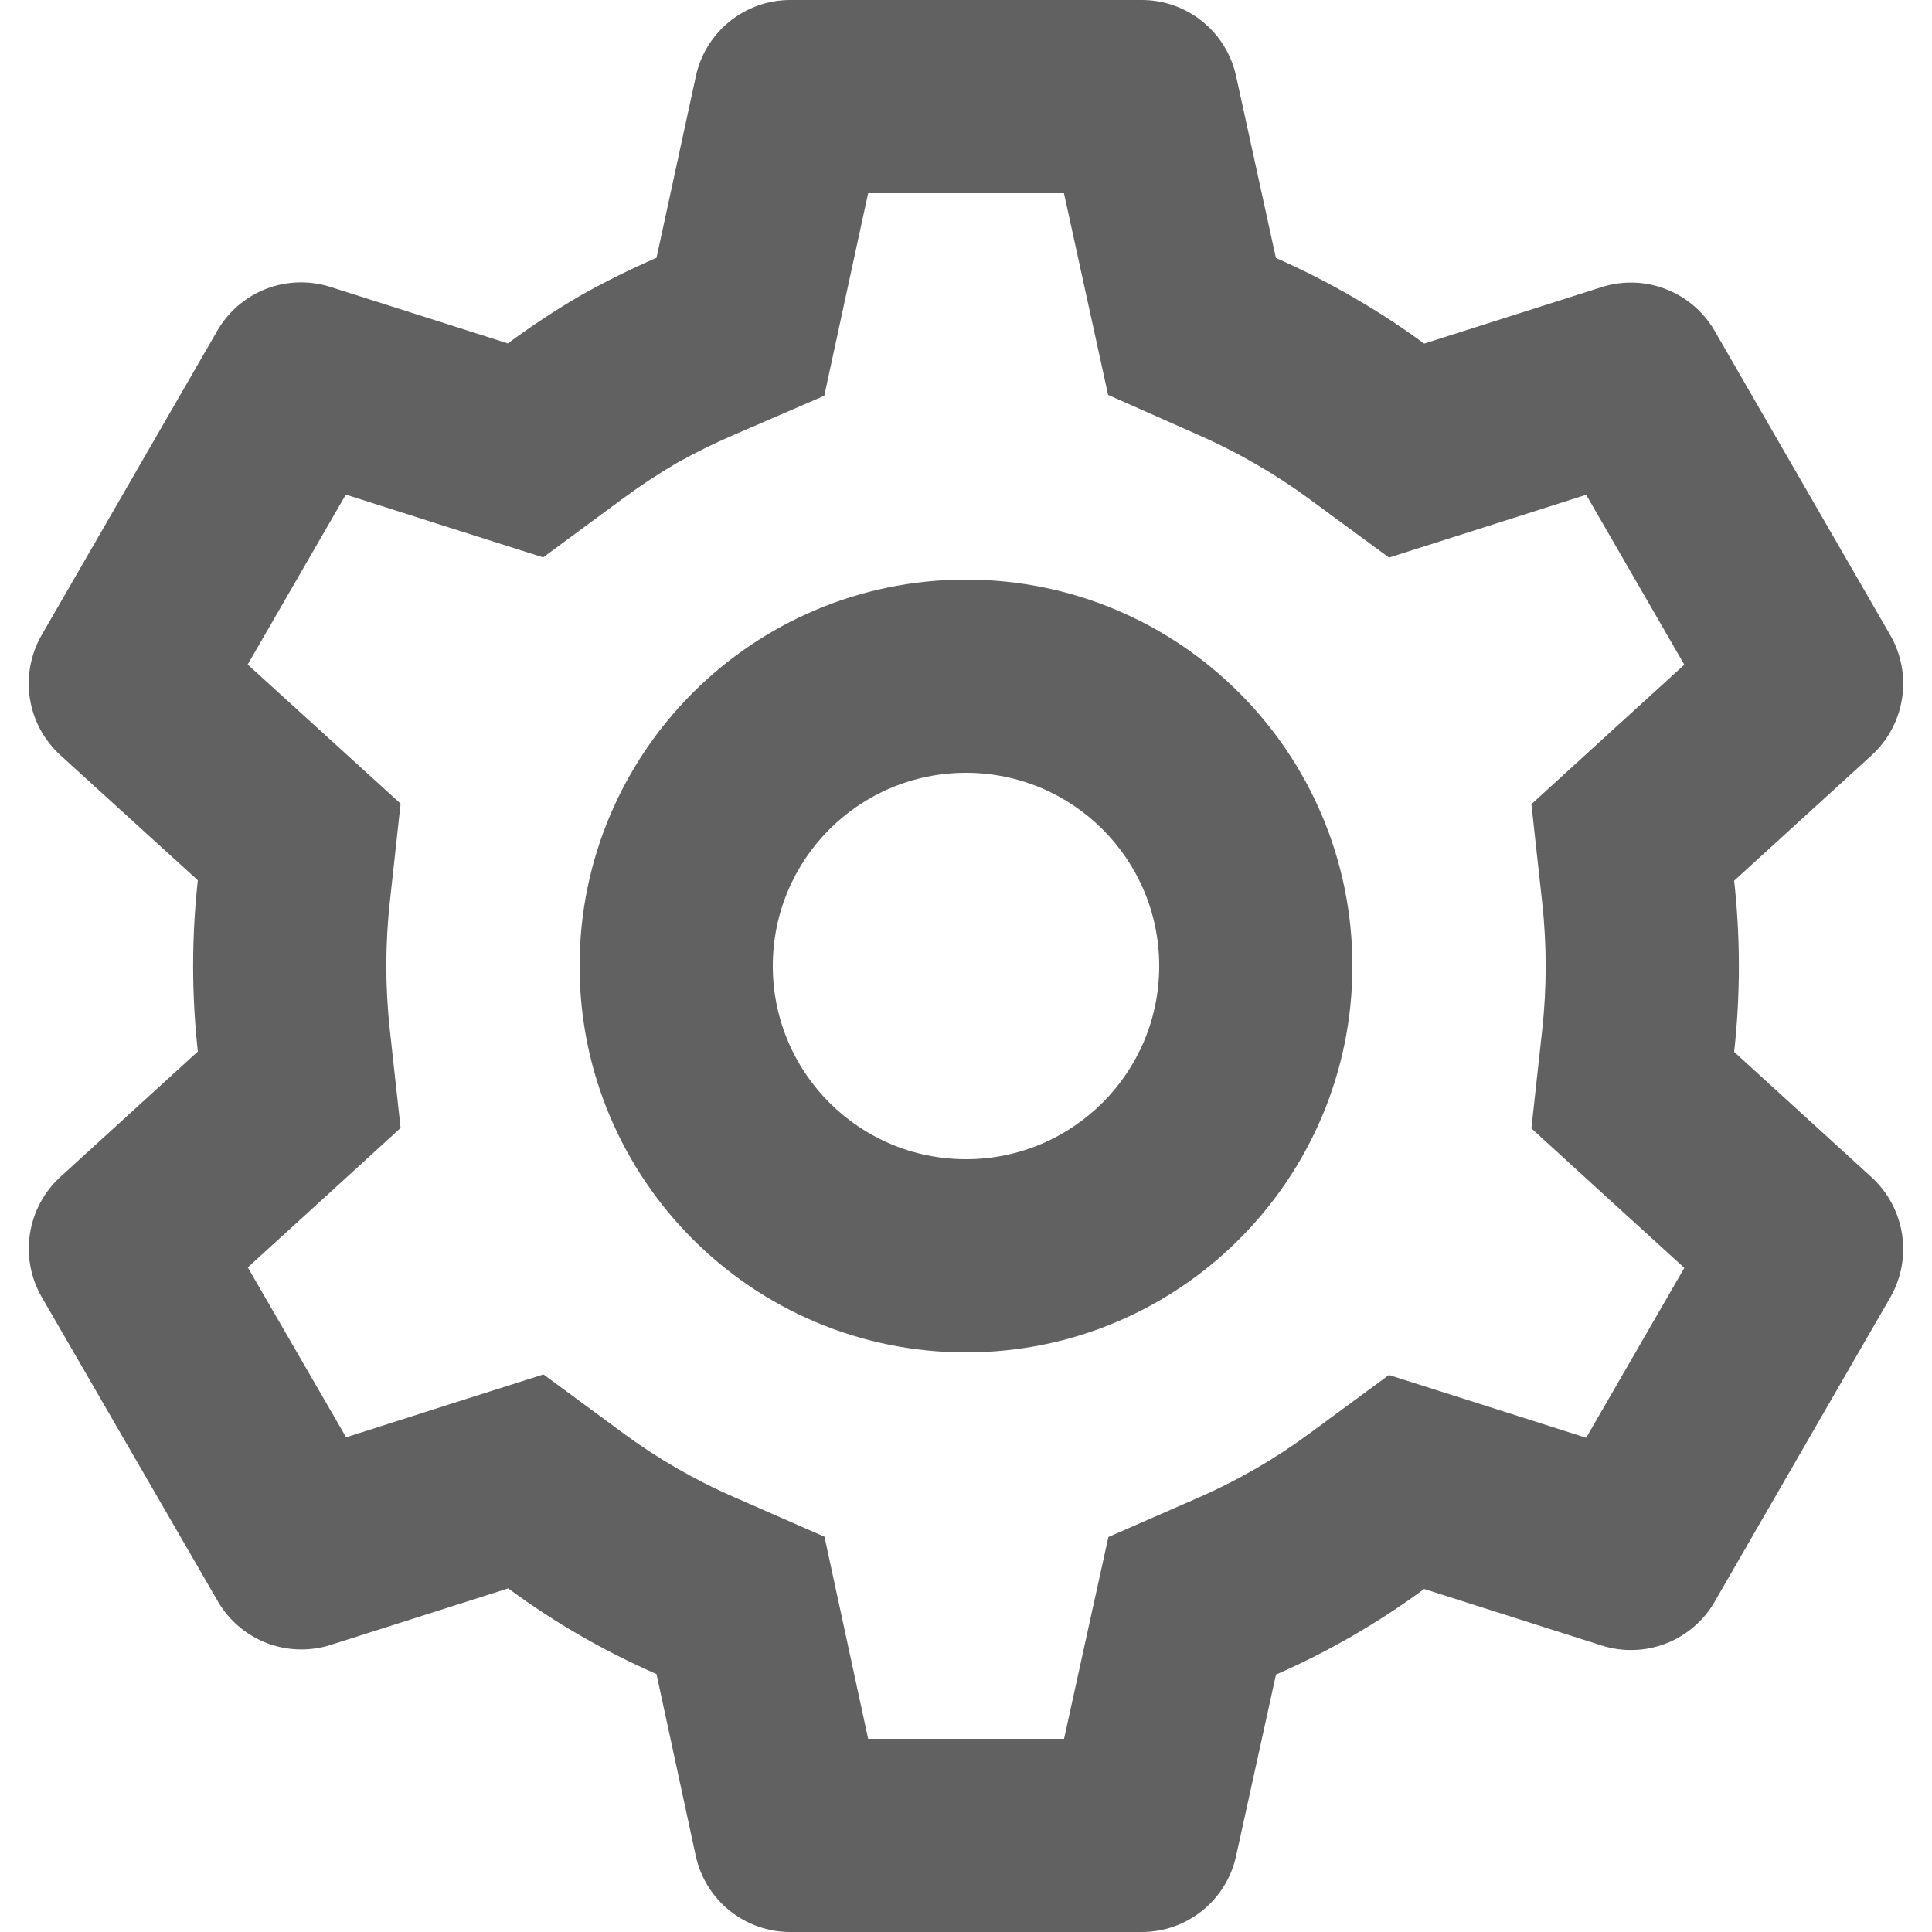 <svg width="20" height="20" viewBox="0 0 20 20" fill="none" xmlns="http://www.w3.org/2000/svg">
<path fill-rule="evenodd" clip-rule="evenodd" d="M11.82 20H8.18C7.952 20 7.731 19.922 7.553 19.779C7.375 19.636 7.252 19.437 7.203 19.214L6.796 17.33C6.253 17.092 5.738 16.795 5.261 16.443L3.424 17.028C3.206 17.097 2.972 17.09 2.759 17.008C2.546 16.925 2.368 16.773 2.254 16.575L0.43 13.424C0.317 13.226 0.275 12.996 0.31 12.771C0.345 12.546 0.455 12.339 0.623 12.185L2.048 10.885C1.983 10.296 1.983 9.702 2.048 9.113L0.623 7.816C0.455 7.662 0.344 7.455 0.309 7.23C0.274 7.004 0.317 6.774 0.43 6.576L2.25 3.423C2.364 3.225 2.542 3.073 2.755 2.99C2.968 2.908 3.202 2.901 3.42 2.97L5.257 3.555C5.501 3.375 5.755 3.207 6.017 3.055C6.27 2.913 6.53 2.784 6.796 2.669L7.204 0.787C7.252 0.564 7.376 0.365 7.553 0.222C7.731 0.078 7.952 0 8.18 0H11.82C12.048 0 12.269 0.078 12.447 0.222C12.624 0.365 12.747 0.564 12.796 0.787L13.208 2.67C13.488 2.794 13.762 2.933 14.027 3.088C14.274 3.231 14.513 3.388 14.743 3.557L16.581 2.972C16.798 2.903 17.033 2.91 17.245 2.993C17.458 3.075 17.636 3.228 17.75 3.425L19.57 6.578C19.802 6.985 19.722 7.5 19.377 7.817L17.952 9.117C18.017 9.706 18.017 10.3 17.952 10.889L19.377 12.189C19.722 12.507 19.802 13.021 19.57 13.428L17.75 16.581C17.636 16.779 17.458 16.931 17.245 17.014C17.032 17.096 16.797 17.103 16.58 17.034L14.743 16.449C14.266 16.8 13.752 17.098 13.209 17.335L12.796 19.214C12.747 19.437 12.624 19.636 12.446 19.779C12.269 19.922 12.048 20 11.82 20ZM11.015 18H8.987L8.751 16.908L8.535 15.908L7.599 15.498C7.191 15.32 6.805 15.097 6.447 14.833L5.626 14.228L4.654 14.537L3.583 14.879L2.565 13.12L3.396 12.363L4.147 11.677L4.036 10.666C3.987 10.223 3.987 9.775 4.036 9.332L4.147 8.319L3.394 7.634L2.564 6.879L3.58 5.12L4.65 5.461L5.623 5.77L6.444 5.164C6.629 5.028 6.818 4.903 7.008 4.792C7.198 4.686 7.392 4.59 7.59 4.505L8.533 4.097L8.75 3.093L8.987 2H11.014L11.254 3.097L11.471 4.088L12.398 4.499C12.614 4.594 12.821 4.7 13.017 4.814L13.017 4.814L13.025 4.819C13.207 4.924 13.385 5.041 13.559 5.169L14.379 5.772L15.35 5.463L16.42 5.122L17.436 6.881L16.604 7.639L15.853 8.325L15.964 9.336C16.013 9.779 16.013 10.227 15.964 10.67L15.853 11.681L16.604 12.367L17.436 13.125L16.42 14.884L15.35 14.543L14.378 14.234L13.556 14.839C13.199 15.102 12.814 15.325 12.407 15.503L11.474 15.911L11.255 16.906L11.015 18ZM12 10C12 11.105 11.104 12 10 12C8.895 12 8 11.105 8 10C8 8.895 8.895 8 10 8C11.104 8 12 8.895 12 10ZM14 10C14 12.209 12.209 14 10 14C7.791 14 6 12.209 6 10C6 7.791 7.791 6 10 6C12.209 6 14 7.791 14 10Z" fill="#616161"/>
</svg>
